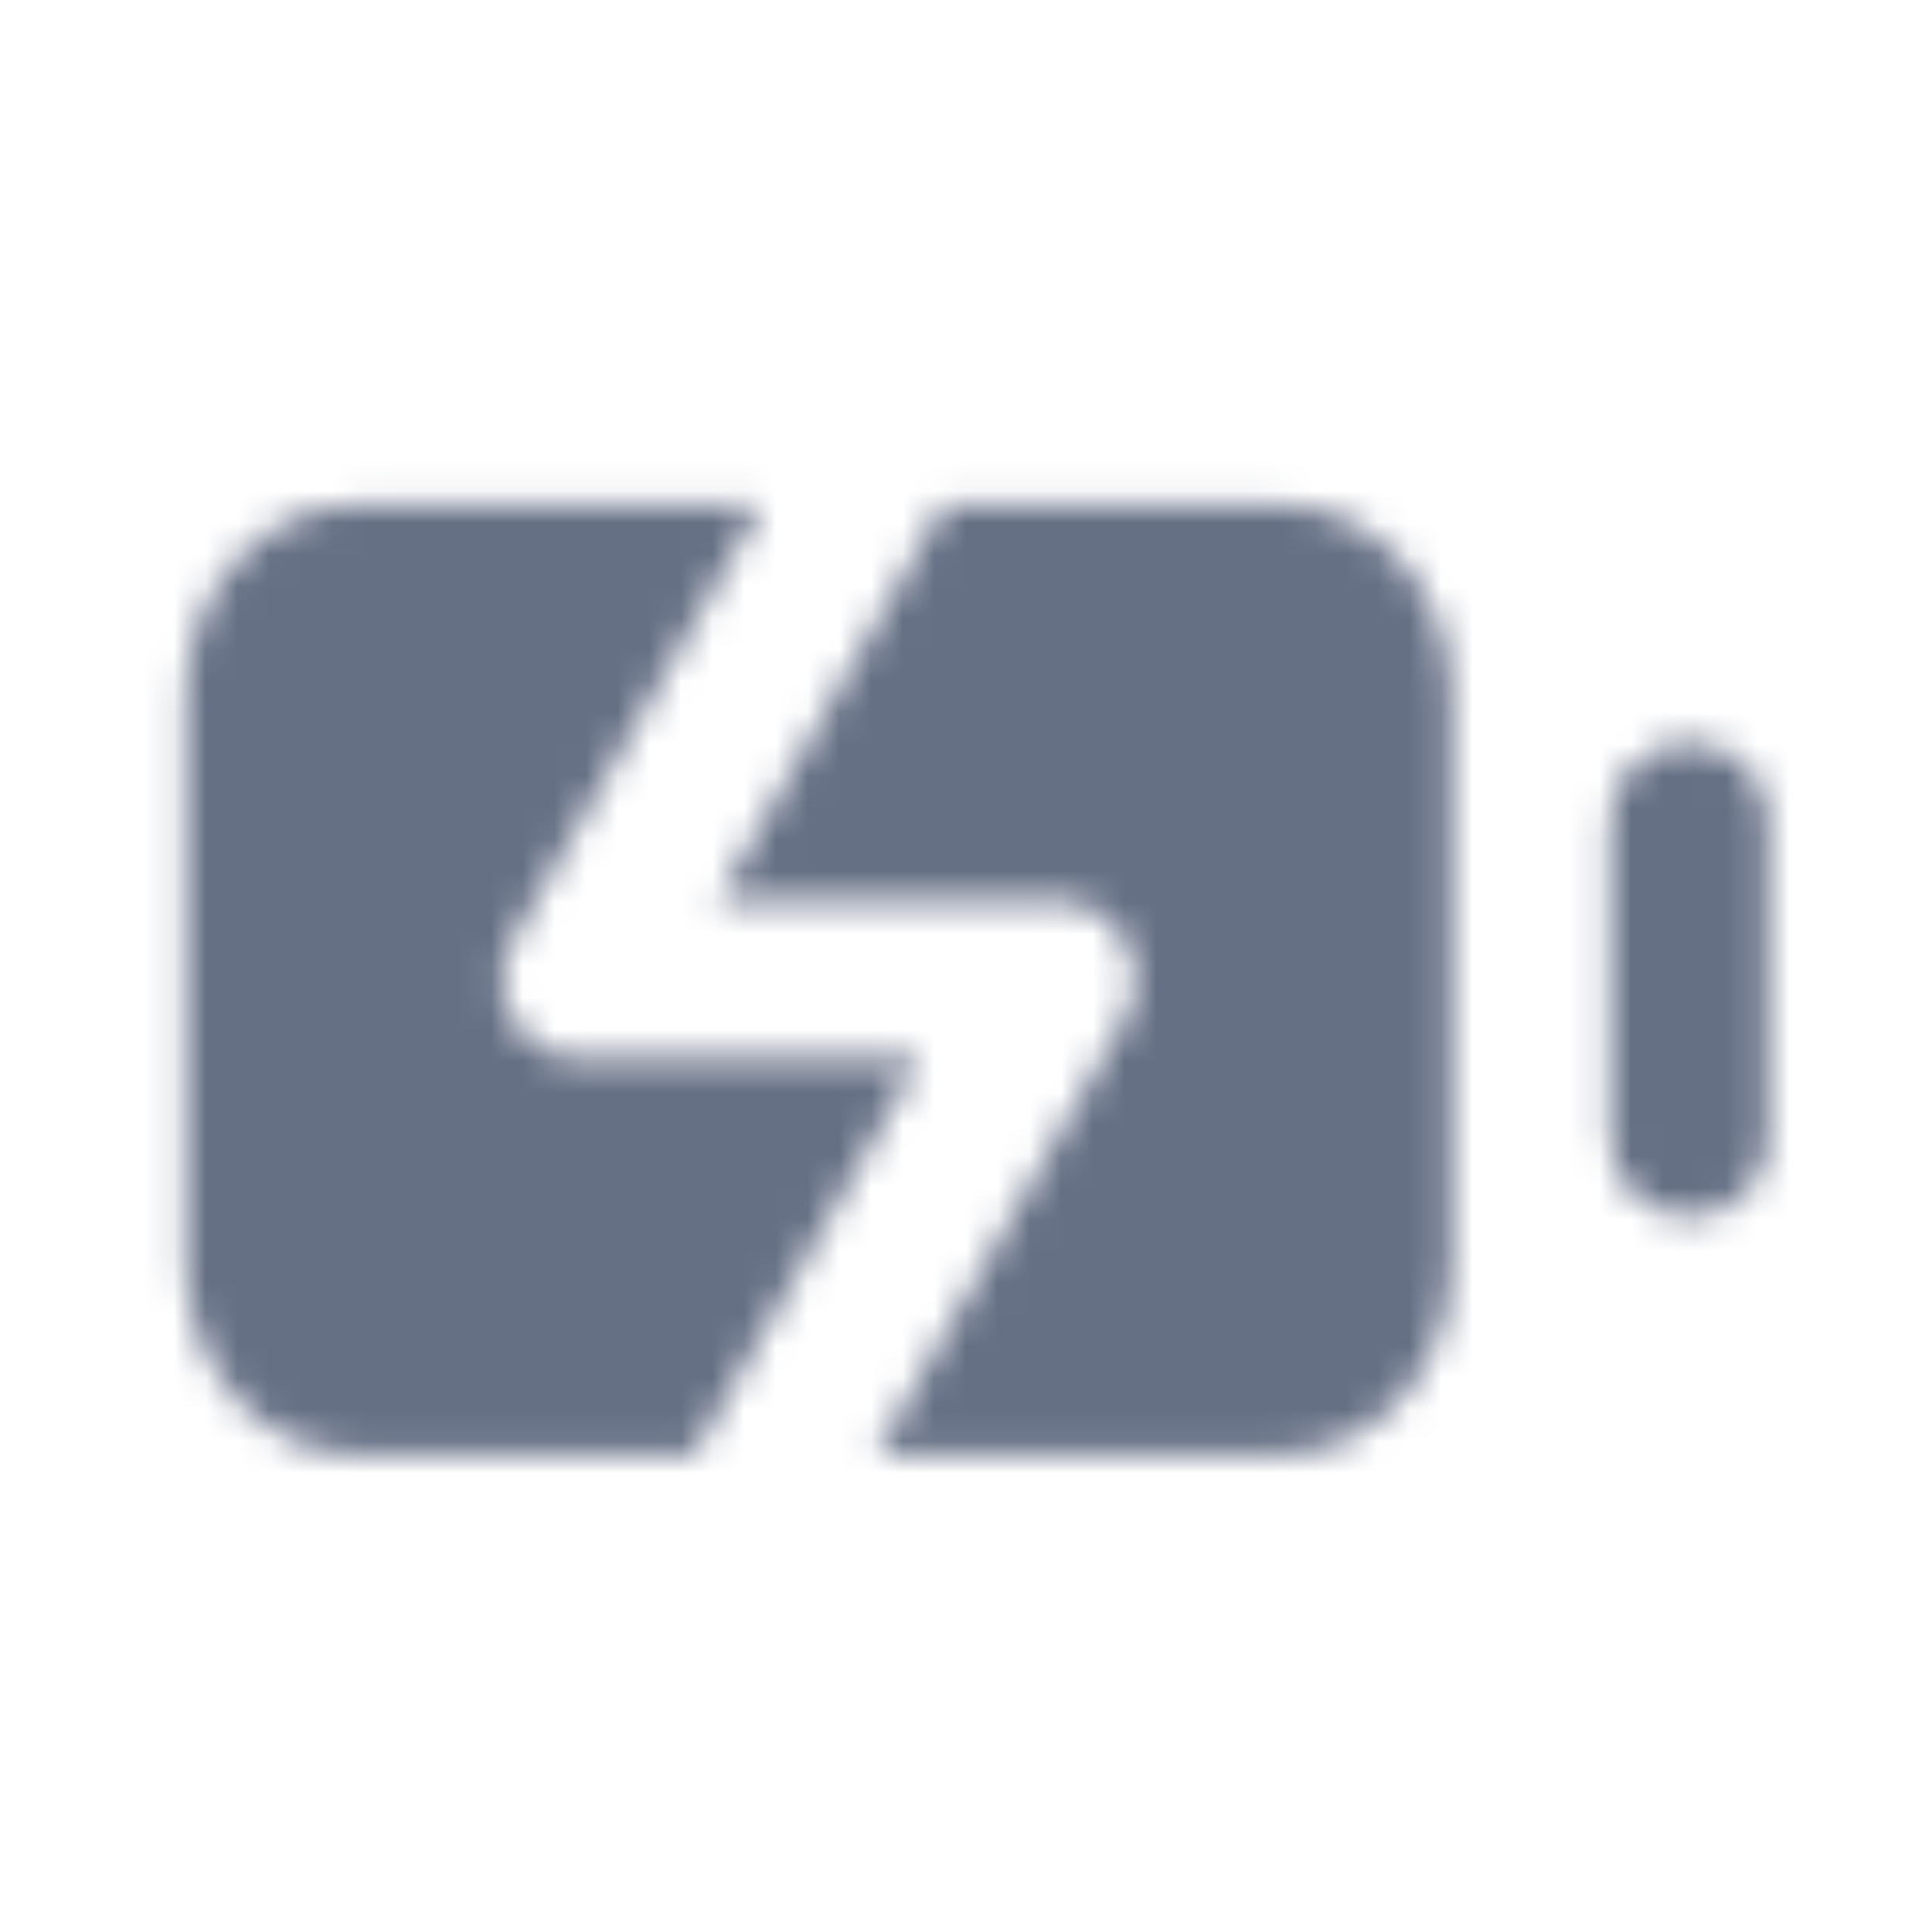 <svg width="61" height="61" viewBox="0 0 61 61" fill="none" xmlns="http://www.w3.org/2000/svg">
<mask id="mask0_2335_10483" style="mask-type:luminance" maskUnits="userSpaceOnUse" x="5" y="15" width="51" height="31">
<path fill-rule="evenodd" clip-rule="evenodd" d="M29.041 33.429H18.355C17.466 33.429 16.641 32.954 16.194 32.185C15.747 31.415 15.745 30.463 16.187 29.691L24.044 15.94H11.277C8.292 15.94 5.863 18.661 5.863 22.009V39.852C5.863 43.2 8.292 45.921 11.277 45.921H21.903L29.041 33.429ZM40.423 15.94H29.797L22.659 28.432H33.345C34.234 28.432 35.059 28.907 35.504 29.676C35.951 30.446 35.953 31.398 35.514 32.17L27.656 45.921H40.423C43.408 45.921 45.837 43.2 45.837 39.852V22.009C45.837 18.661 43.408 15.94 40.423 15.94ZM50.834 25.934C50.834 24.554 51.954 23.435 53.333 23.435C54.712 23.435 55.831 24.554 55.831 25.934V35.927C55.831 37.306 54.712 38.426 53.333 38.426C51.954 38.426 50.834 37.306 50.834 35.927V25.934Z" fill="white"/>
</mask>
<g mask="url(#mask0_2335_10483)">
<rect x="0.867" y="0.949" width="59.962" height="59.962" fill="#667085"/>
</g>
</svg>

